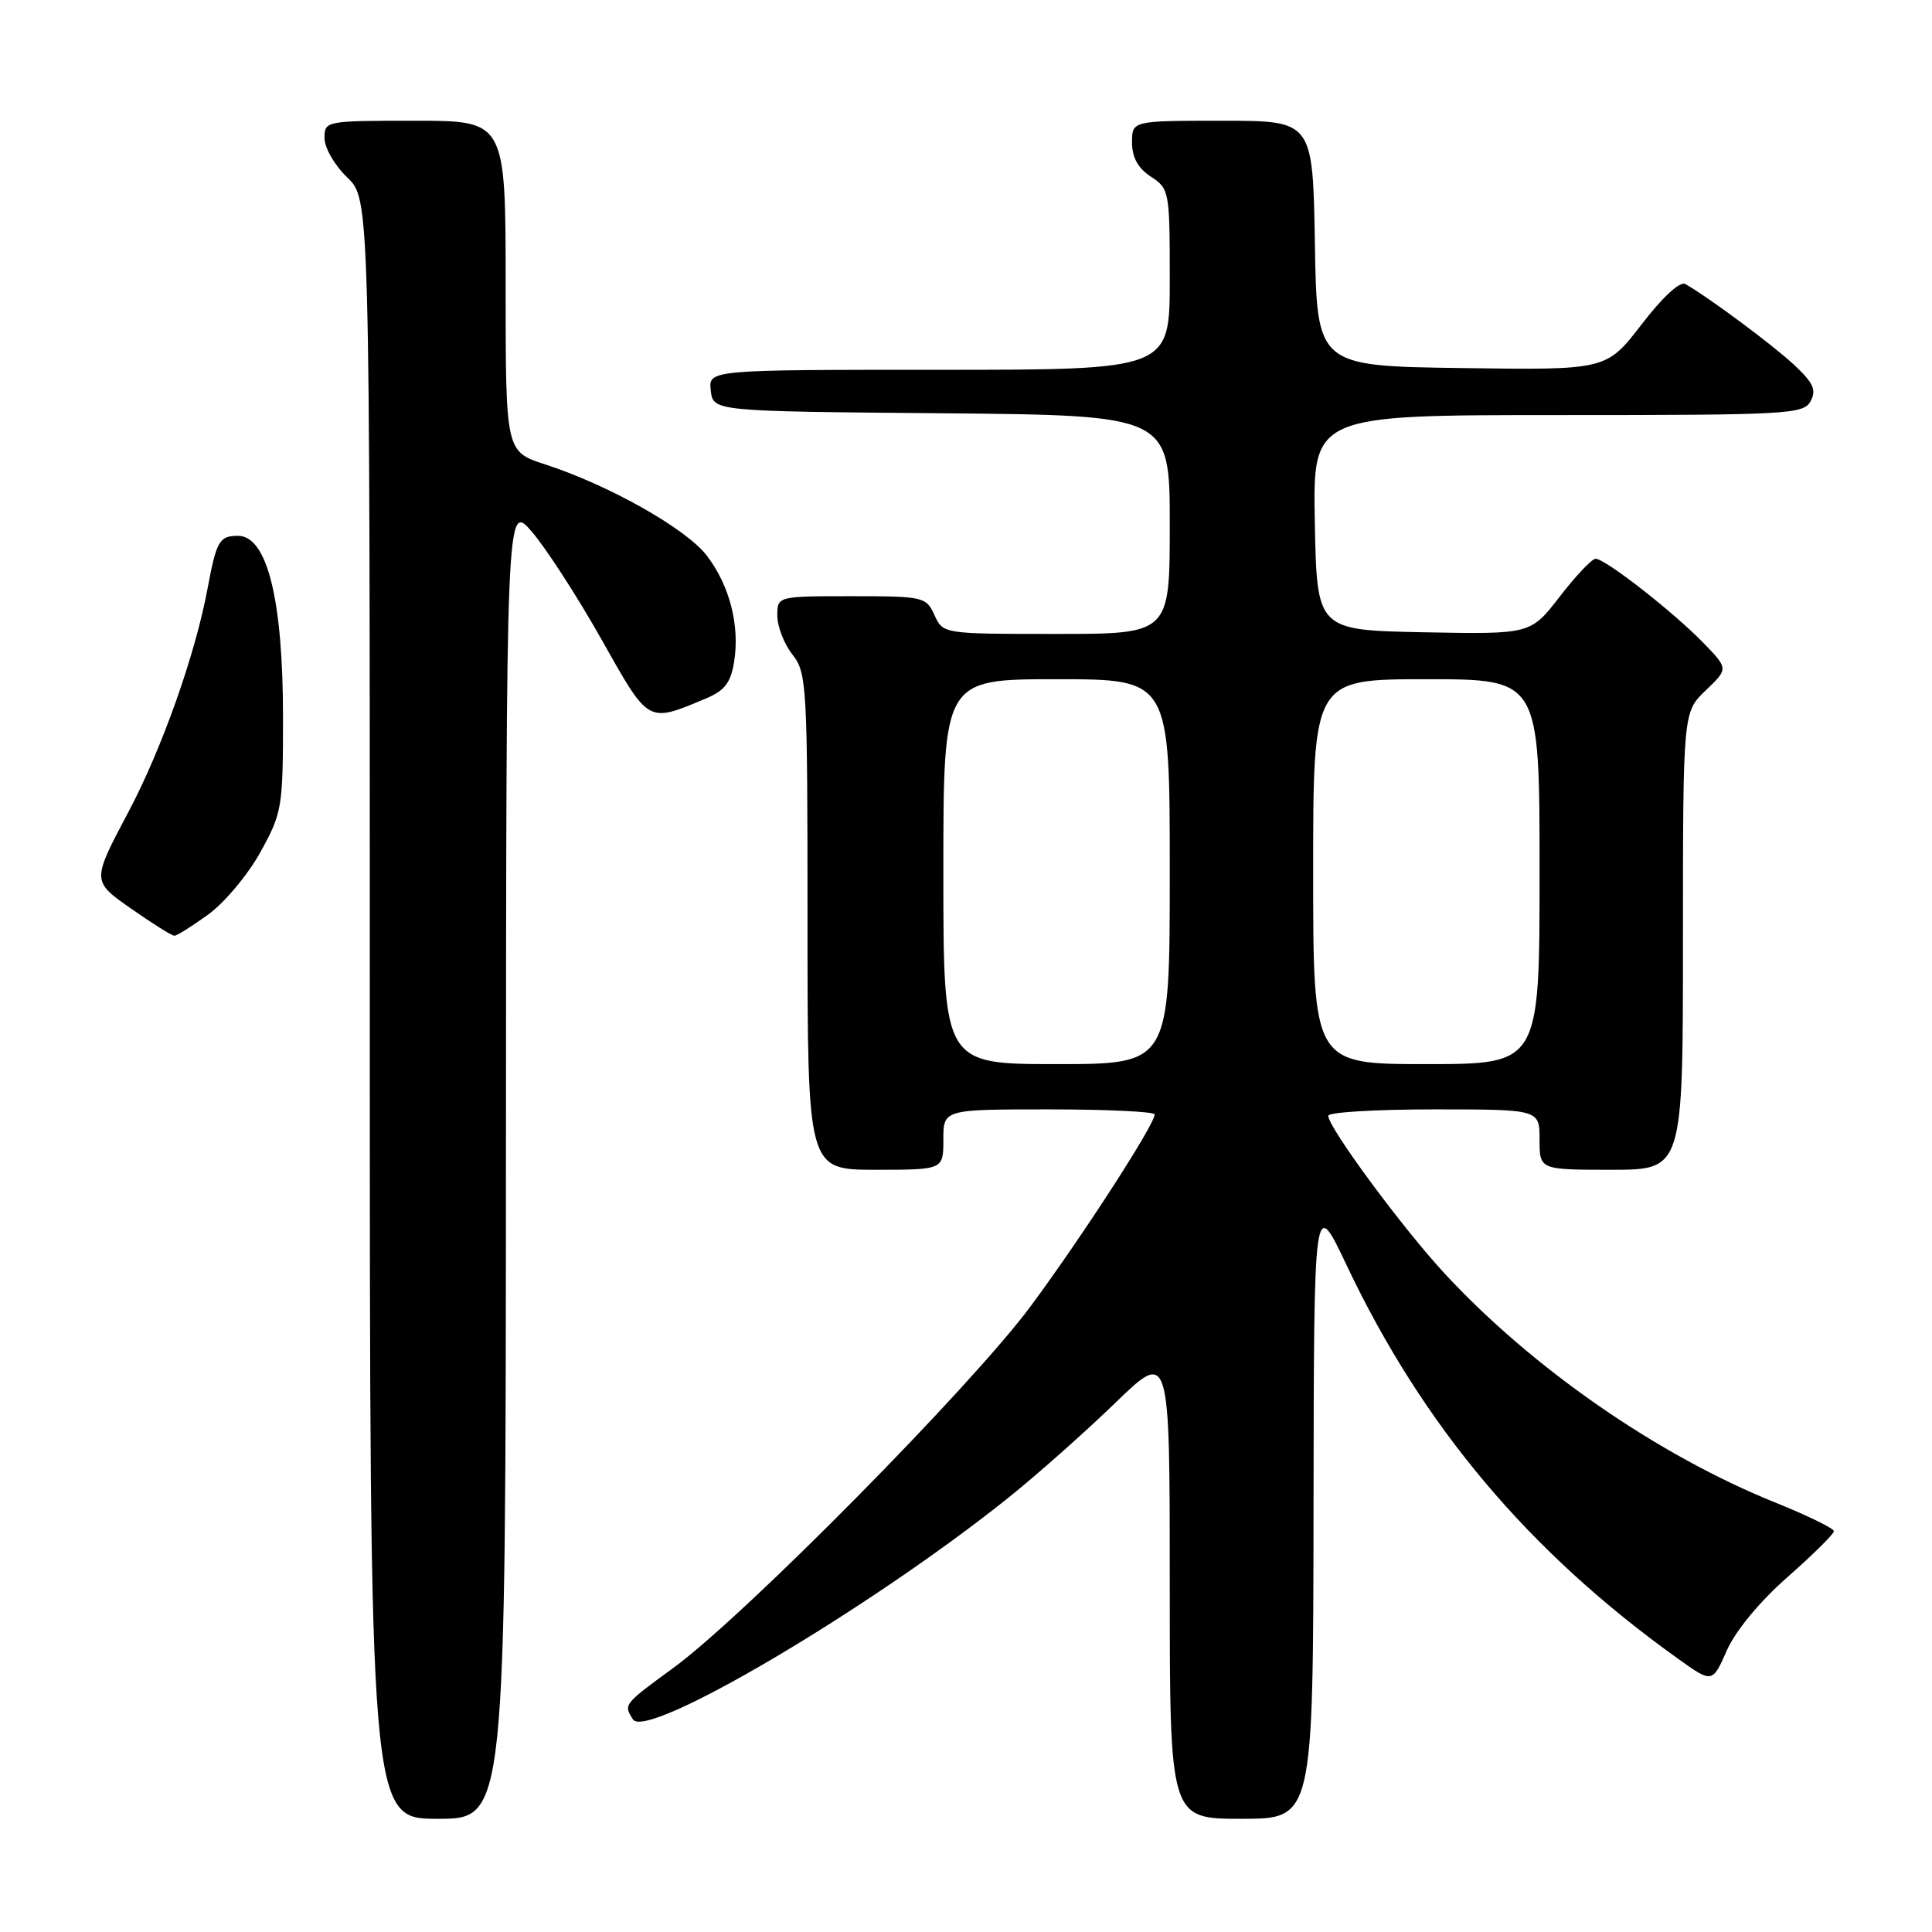 <?xml version="1.0" encoding="UTF-8" standalone="no"?>
<!DOCTYPE svg PUBLIC "-//W3C//DTD SVG 1.1//EN" "http://www.w3.org/Graphics/SVG/1.1/DTD/svg11.dtd" >
<svg xmlns="http://www.w3.org/2000/svg" xmlns:xlink="http://www.w3.org/1999/xlink" version="1.1" viewBox="0 0 256 256">
 <g >
 <path fill="currentColor"
d=" M 67.04 153.75 C 67.08 66.50 67.08 66.50 70.51 70.50 C 72.39 72.70 76.54 79.11 79.72 84.76 C 86.04 95.98 85.74 95.81 93.55 92.55 C 96.01 91.52 96.83 90.46 97.27 87.72 C 98.05 82.92 96.69 77.59 93.67 73.64 C 90.95 70.07 80.72 64.29 72.25 61.54 C 67.00 59.84 67.00 59.84 67.00 37.92 C 67.00 16.00 67.00 16.00 55.00 16.00 C 43.13 16.00 43.00 16.02 43.00 18.31 C 43.00 19.59 44.35 21.92 46.00 23.50 C 49.00 26.37 49.00 26.37 49.00 133.69 C 49.00 241.00 49.00 241.00 58.00 241.00 C 67.00 241.00 67.00 241.00 67.04 153.75 Z  M 174.05 199.75 C 174.10 158.50 174.10 158.50 178.43 167.64 C 188.54 188.97 202.58 205.65 222.32 219.77 C 226.89 223.04 226.89 223.04 228.81 218.70 C 229.97 216.08 233.16 212.22 236.87 208.96 C 240.24 205.99 243.00 203.26 243.00 202.89 C 243.00 202.52 239.49 200.81 235.20 199.08 C 219.65 192.81 203.08 181.33 191.45 168.78 C 185.81 162.69 176.00 149.39 176.00 147.84 C 176.00 147.38 182.30 147.00 190.00 147.00 C 204.00 147.00 204.00 147.00 204.00 151.00 C 204.00 155.00 204.00 155.00 213.50 155.00 C 223.00 155.00 223.00 155.00 223.00 124.69 C 223.00 94.37 223.00 94.37 226.01 91.49 C 229.02 88.61 229.02 88.61 225.76 85.24 C 221.74 81.09 212.64 73.98 211.41 74.04 C 210.91 74.07 208.77 76.33 206.66 79.07 C 202.81 84.05 202.81 84.05 188.66 83.78 C 174.50 83.50 174.50 83.50 174.22 69.25 C 173.95 55.00 173.95 55.00 206.44 55.00 C 237.02 55.00 238.99 54.89 239.92 53.15 C 240.71 51.67 240.28 50.72 237.70 48.32 C 234.85 45.67 226.47 39.44 223.32 37.64 C 222.61 37.23 220.31 39.35 217.50 43.01 C 212.85 49.04 212.85 49.04 193.68 48.77 C 174.50 48.50 174.50 48.50 174.23 32.25 C 173.95 16.00 173.95 16.00 161.98 16.00 C 150.00 16.00 150.00 16.00 150.00 18.88 C 150.00 20.86 150.79 22.29 152.50 23.41 C 154.94 25.00 155.00 25.35 155.00 37.02 C 155.00 49.00 155.00 49.00 124.43 49.00 C 93.87 49.00 93.87 49.00 94.18 51.75 C 94.50 54.50 94.50 54.50 124.75 54.76 C 155.00 55.03 155.00 55.03 155.00 69.51 C 155.00 84.00 155.00 84.00 139.98 84.00 C 124.96 84.00 124.96 84.00 123.82 81.50 C 122.72 79.08 122.36 79.00 112.84 79.00 C 103.00 79.00 103.00 79.00 103.00 81.59 C 103.00 83.02 103.90 85.33 105.00 86.73 C 106.91 89.15 107.00 90.78 107.00 122.13 C 107.00 155.00 107.00 155.00 116.00 155.00 C 125.00 155.00 125.00 155.00 125.00 151.00 C 125.00 147.00 125.00 147.00 139.00 147.00 C 146.70 147.00 153.00 147.30 153.00 147.67 C 153.00 149.00 143.48 163.73 136.63 173.00 C 128.79 183.61 98.73 214.04 89.23 221.00 C 82.61 225.84 82.61 225.84 83.87 227.83 C 85.65 230.63 115.12 213.24 133.50 198.55 C 137.35 195.47 143.76 189.78 147.75 185.92 C 155.00 178.89 155.00 178.89 155.00 209.94 C 155.00 241.00 155.00 241.00 164.50 241.00 C 174.00 241.00 174.00 241.00 174.05 199.75 Z  M 27.60 121.17 C 29.74 119.62 32.85 115.91 34.50 112.92 C 37.38 107.71 37.50 107.02 37.50 95.00 C 37.50 79.45 35.40 71.00 31.54 71.00 C 29.06 71.00 28.68 71.67 27.50 78.00 C 25.87 86.75 21.44 99.26 17.00 107.62 C 12.16 116.75 12.16 116.75 17.33 120.37 C 20.17 122.36 22.77 123.99 23.10 123.99 C 23.43 124.00 25.45 122.73 27.60 121.17 Z  M 125.00 115.50 C 125.00 90.00 125.00 90.00 140.00 90.00 C 155.00 90.00 155.00 90.00 155.00 115.50 C 155.00 141.00 155.00 141.00 140.00 141.00 C 125.00 141.00 125.00 141.00 125.00 115.50 Z  M 174.00 115.50 C 174.00 90.00 174.00 90.00 189.00 90.00 C 204.00 90.00 204.00 90.00 204.00 115.50 C 204.00 141.00 204.00 141.00 189.00 141.00 C 174.00 141.00 174.00 141.00 174.00 115.50 Z "/>
</g>
</svg>